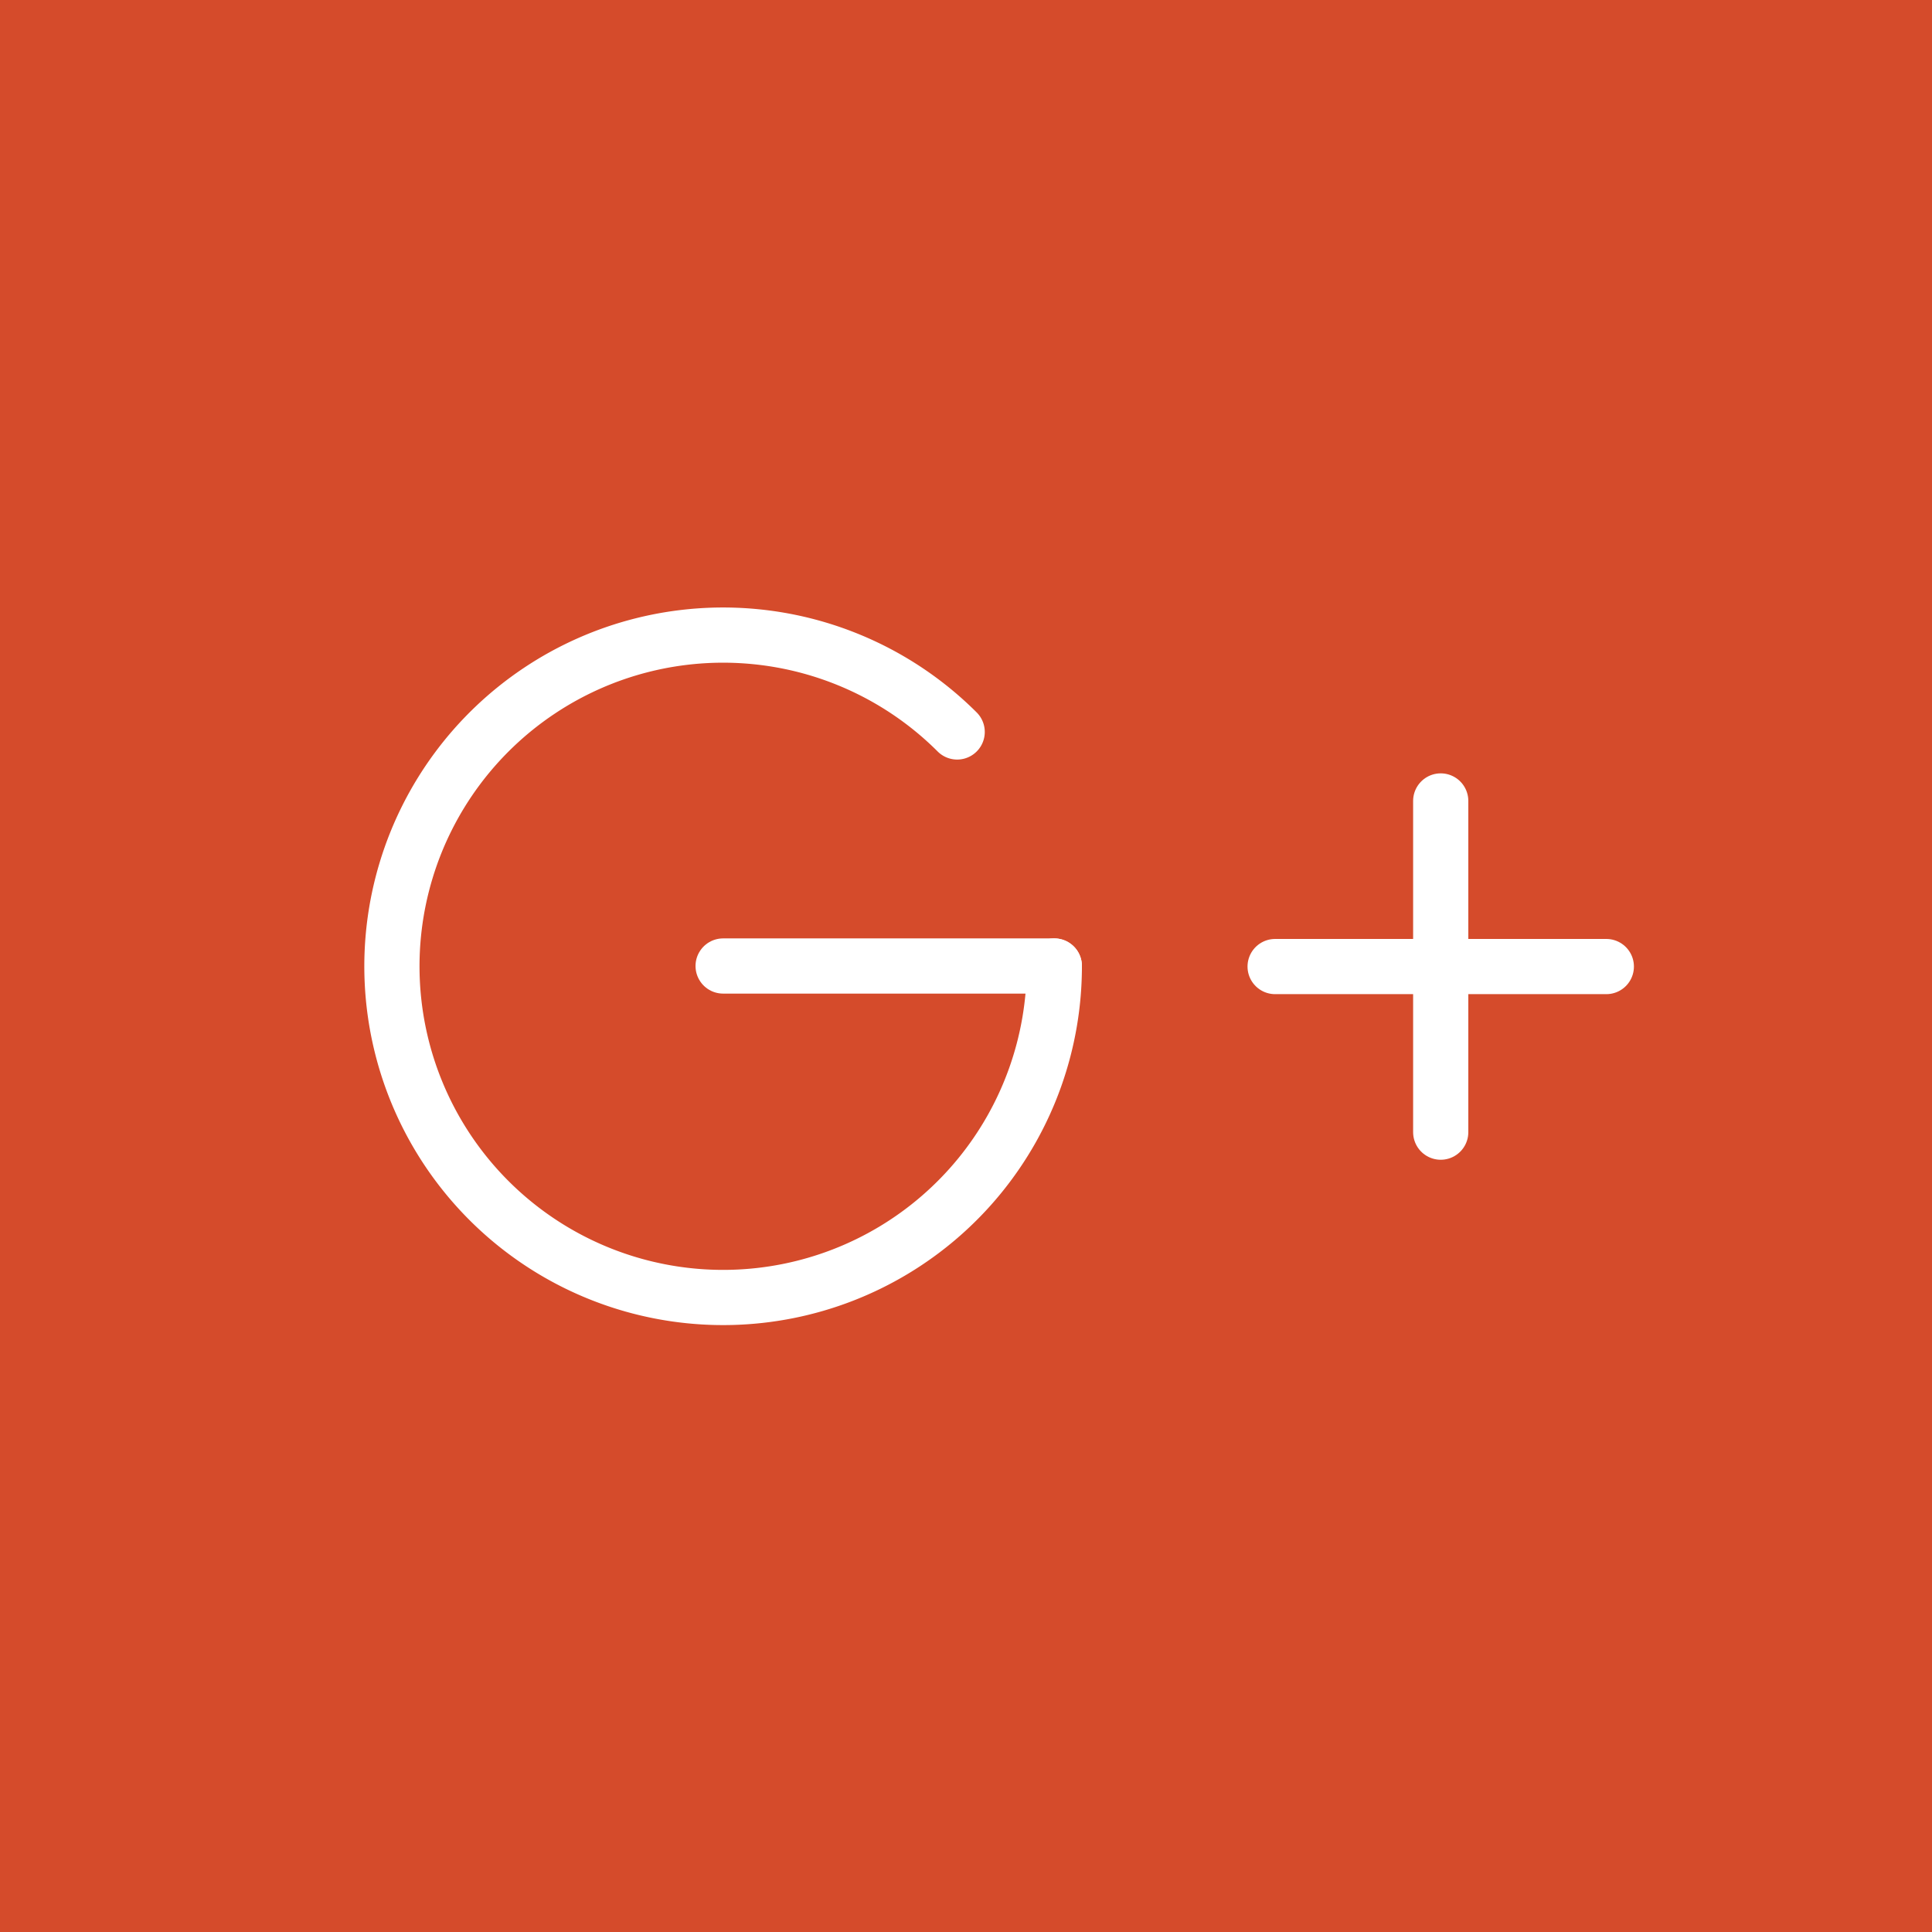 <svg id="homepage_roboto" data-name="homepage roboto" xmlns="http://www.w3.org/2000/svg" viewBox="0 0 35 35"><defs><style>.cls-1{fill:#d54b2b;}.cls-2{fill:none;stroke:#fff;stroke-linecap:round;stroke-linejoin:round;}</style></defs><title>Vector Smart Object2</title><rect class="cls-1" x="-1" y="-1" width="37" height="37"/><path class="cls-2" d="M17.34,13.26A6,6,0,1,0,19.1,17.5"/><line class="cls-2" x1="23.1" y1="17.51" x2="29.1" y2="17.51"/><line class="cls-2" x1="26.1" y1="14.51" x2="26.1" y2="20.51"/><line class="cls-2" x1="19.1" y1="17.5" x2="13.1" y2="17.5"/></svg>